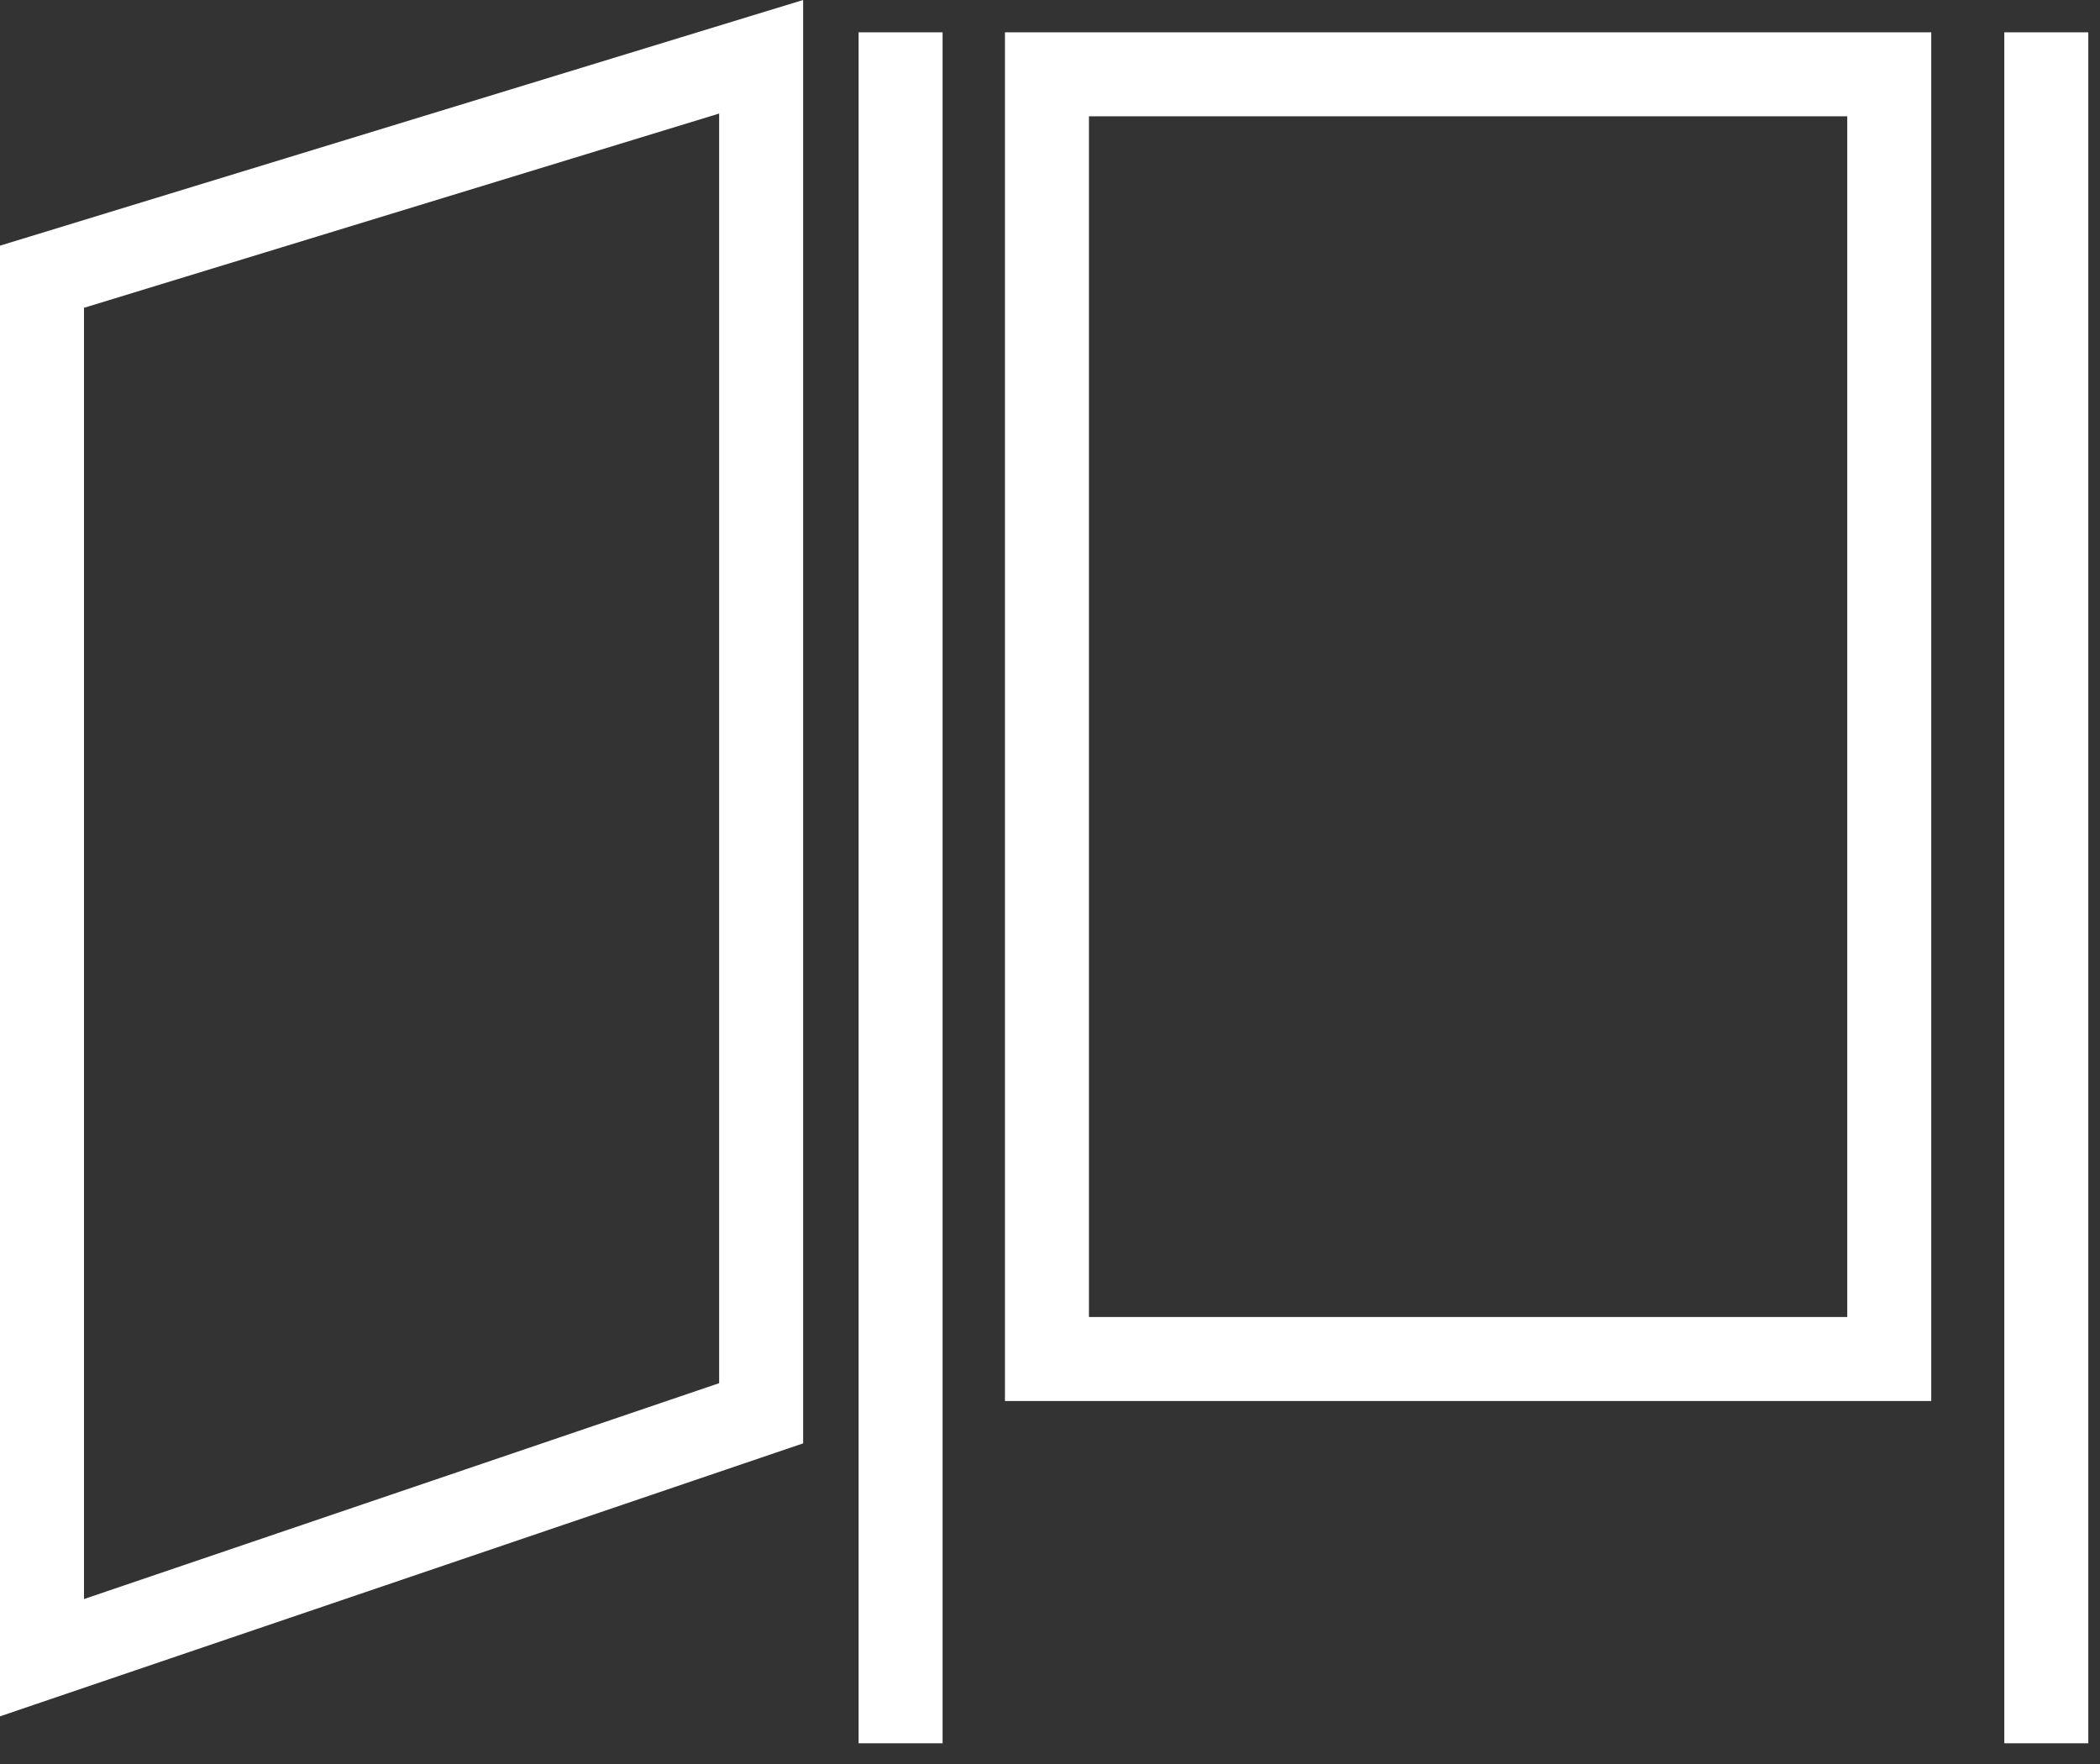 <svg width="75" height="63" viewBox="0 0 75 63" fill="none" xmlns="http://www.w3.org/2000/svg">
<rect x="0" y="0" width="75" height="63" fill="#333333" stroke="none"/>
<path fill-rule="evenodd" clip-rule="evenodd" d="M28.684 2.027V0L26.742 0.593L1.062 8.449L0 8.773V9.884V59.203V61.298L1.984 60.623L27.664 51.895L28.684 51.549V50.475V2.027ZM3 57.109V10.993L25.684 4.055V49.399L3 57.109ZM30.664 1.154V62.259H33.664V1.154H30.664ZM71.582 1.154V62.259H74.582V1.154H71.582ZM65.973 4.154H38.891V47.037H65.973V4.154ZM38.891 1.154H35.891V4.154V47.037V50.037H38.891H65.973H68.973V47.037V4.154V1.154H65.973H38.891Z" fill="white"/>
</svg>

